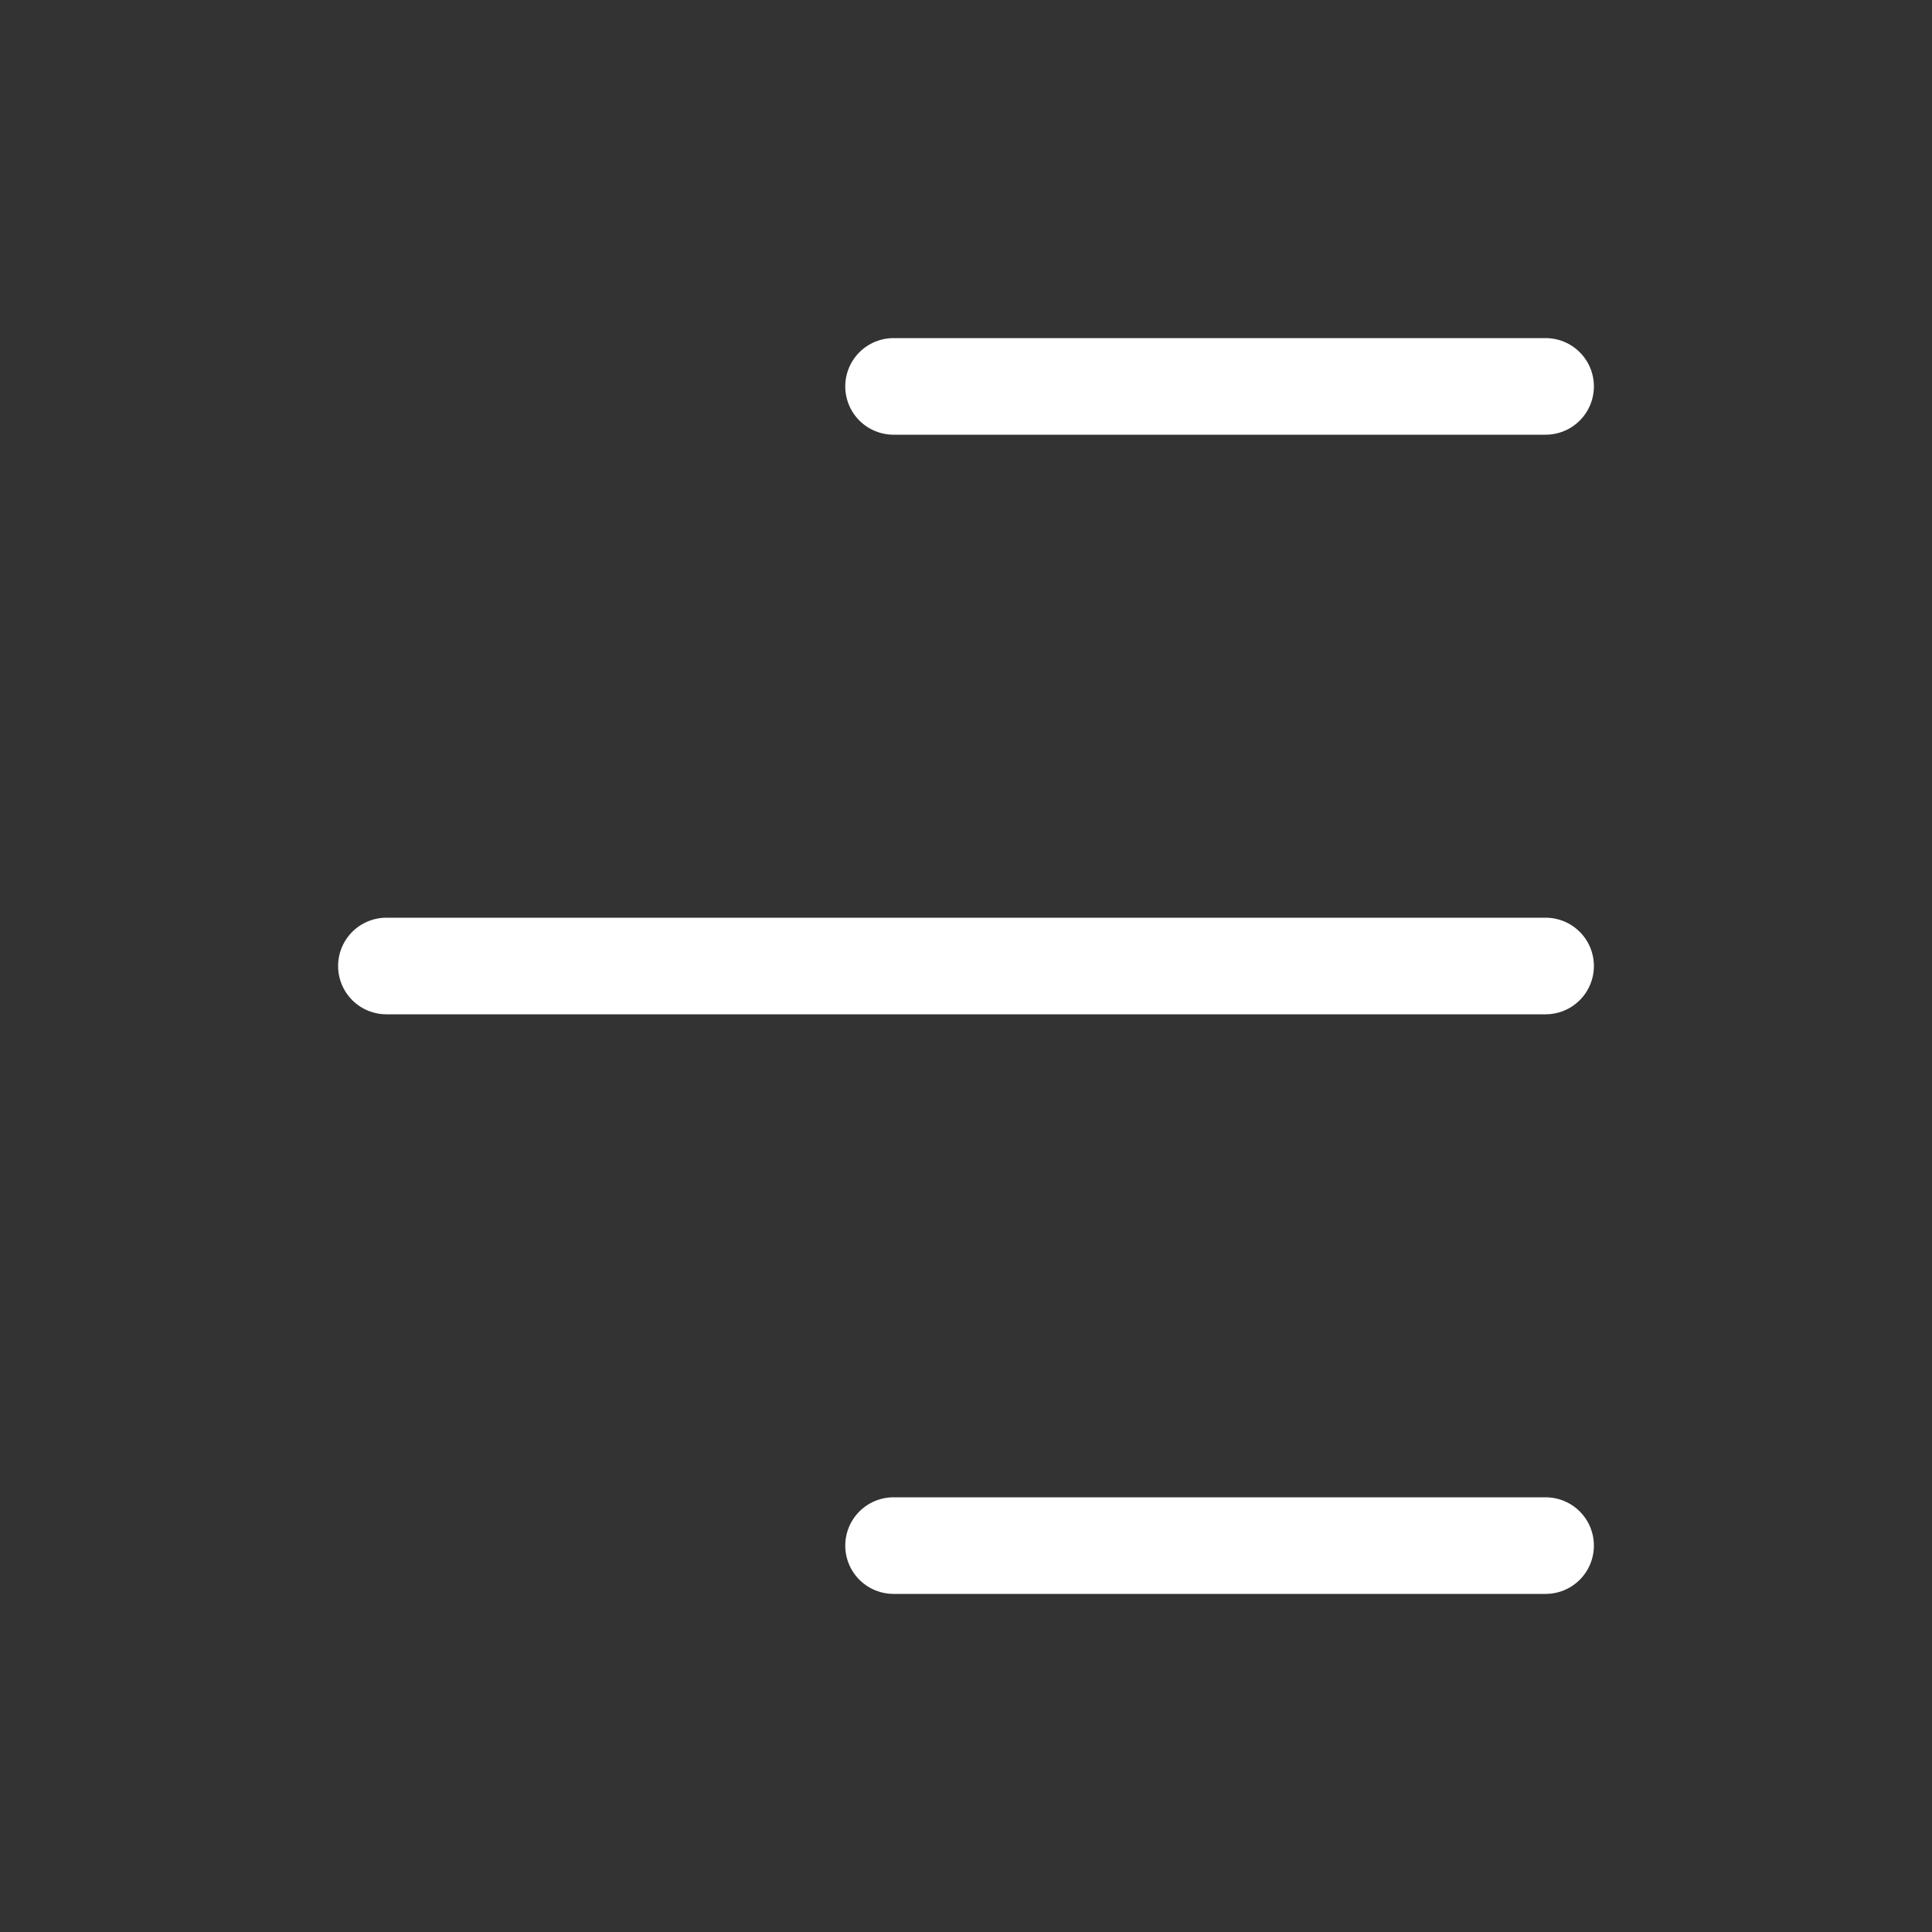 <svg width="40" height="40" viewBox="0 0 40 40" fill="none" xmlns="http://www.w3.org/2000/svg">
<rect x="0" y="0" width="40" height="40" fill="#333333" stroke="none"/>
<path d="M8 20H32" stroke="white" stroke-width="2" stroke-miterlimit="10" stroke-linecap="round"/>
<path d="M18.5 8H32" stroke="white" stroke-width="2" stroke-miterlimit="10" stroke-linecap="round"/>
<path d="M18.5 32H32" stroke="white" stroke-width="2" stroke-miterlimit="10" stroke-linecap="round"/>
</svg>
